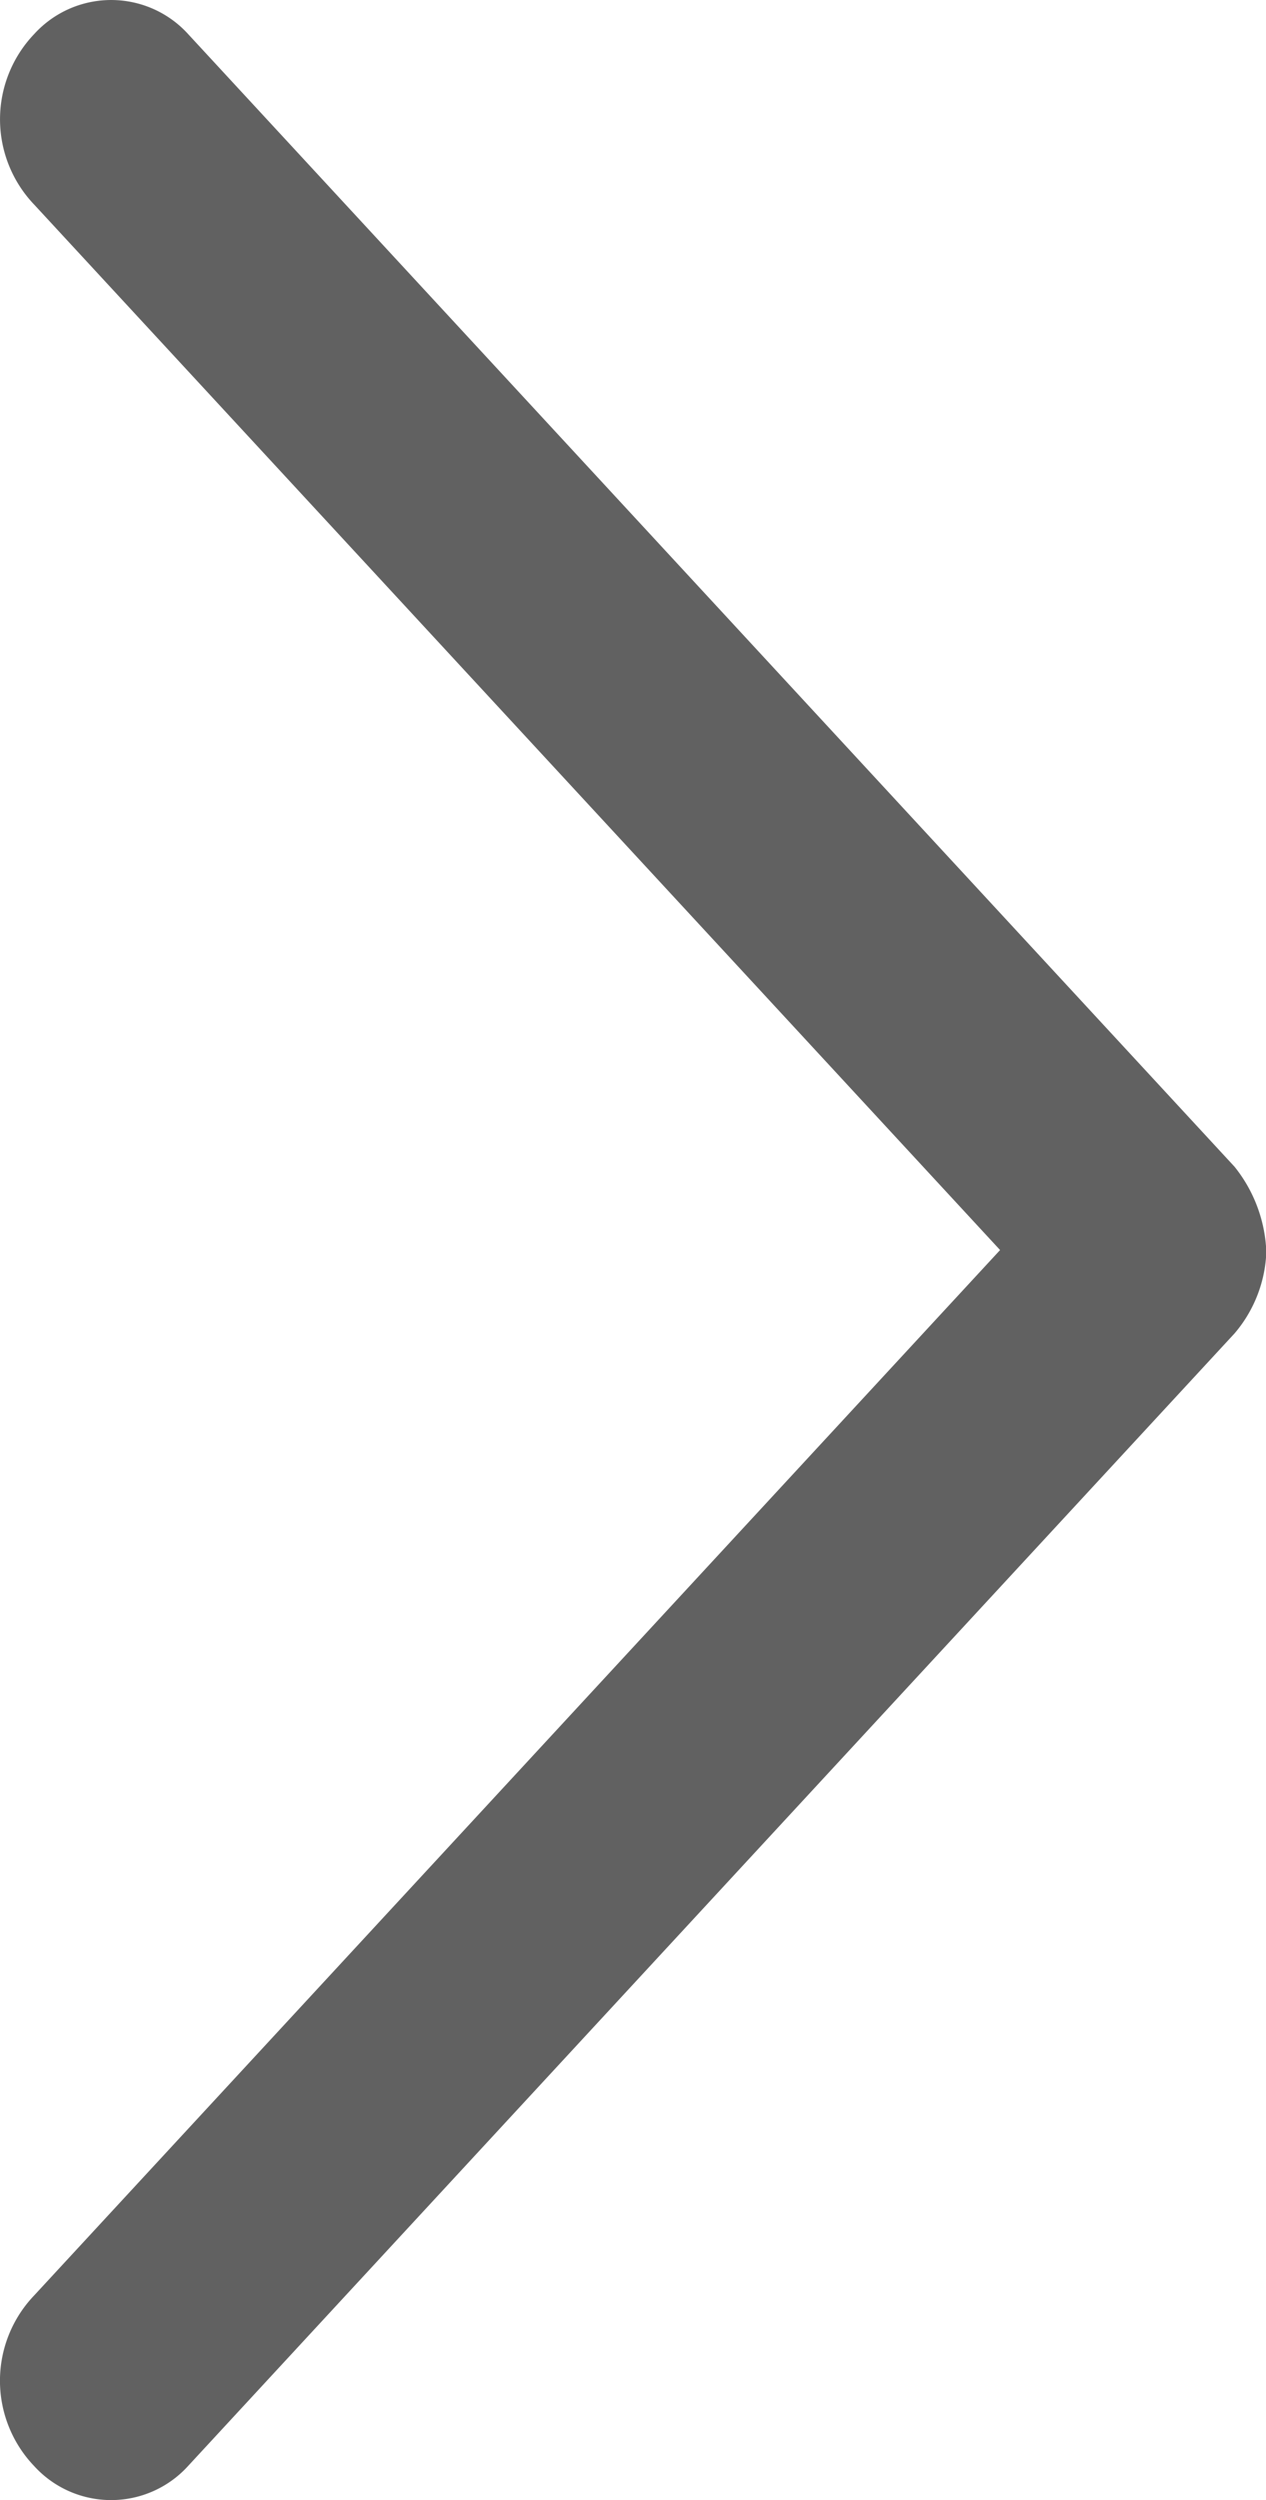 <svg xmlns="http://www.w3.org/2000/svg" viewBox="0 0 21.909 43.25">
  <defs>
    <style>
      .cls-1 {
        fill: #616161;
      }
    </style>
  </defs>
  <path id="Path" class="cls-1" d="M-6.409.59a1.8,1.8,0,0,1,2.665,0L14.364,20.183a2.5,2.5,0,0,1,.545,1.376h0v.066h0v.066h0v.066h0a2.3,2.3,0,0,1-.545,1.311L-3.745,42.66a1.8,1.8,0,0,1-2.665,0,2.136,2.136,0,0,1,0-2.949L10.307,21.625-6.409,3.539A2.136,2.136,0,0,1-6.409.59Z" transform="translate(7)"/>
</svg>
